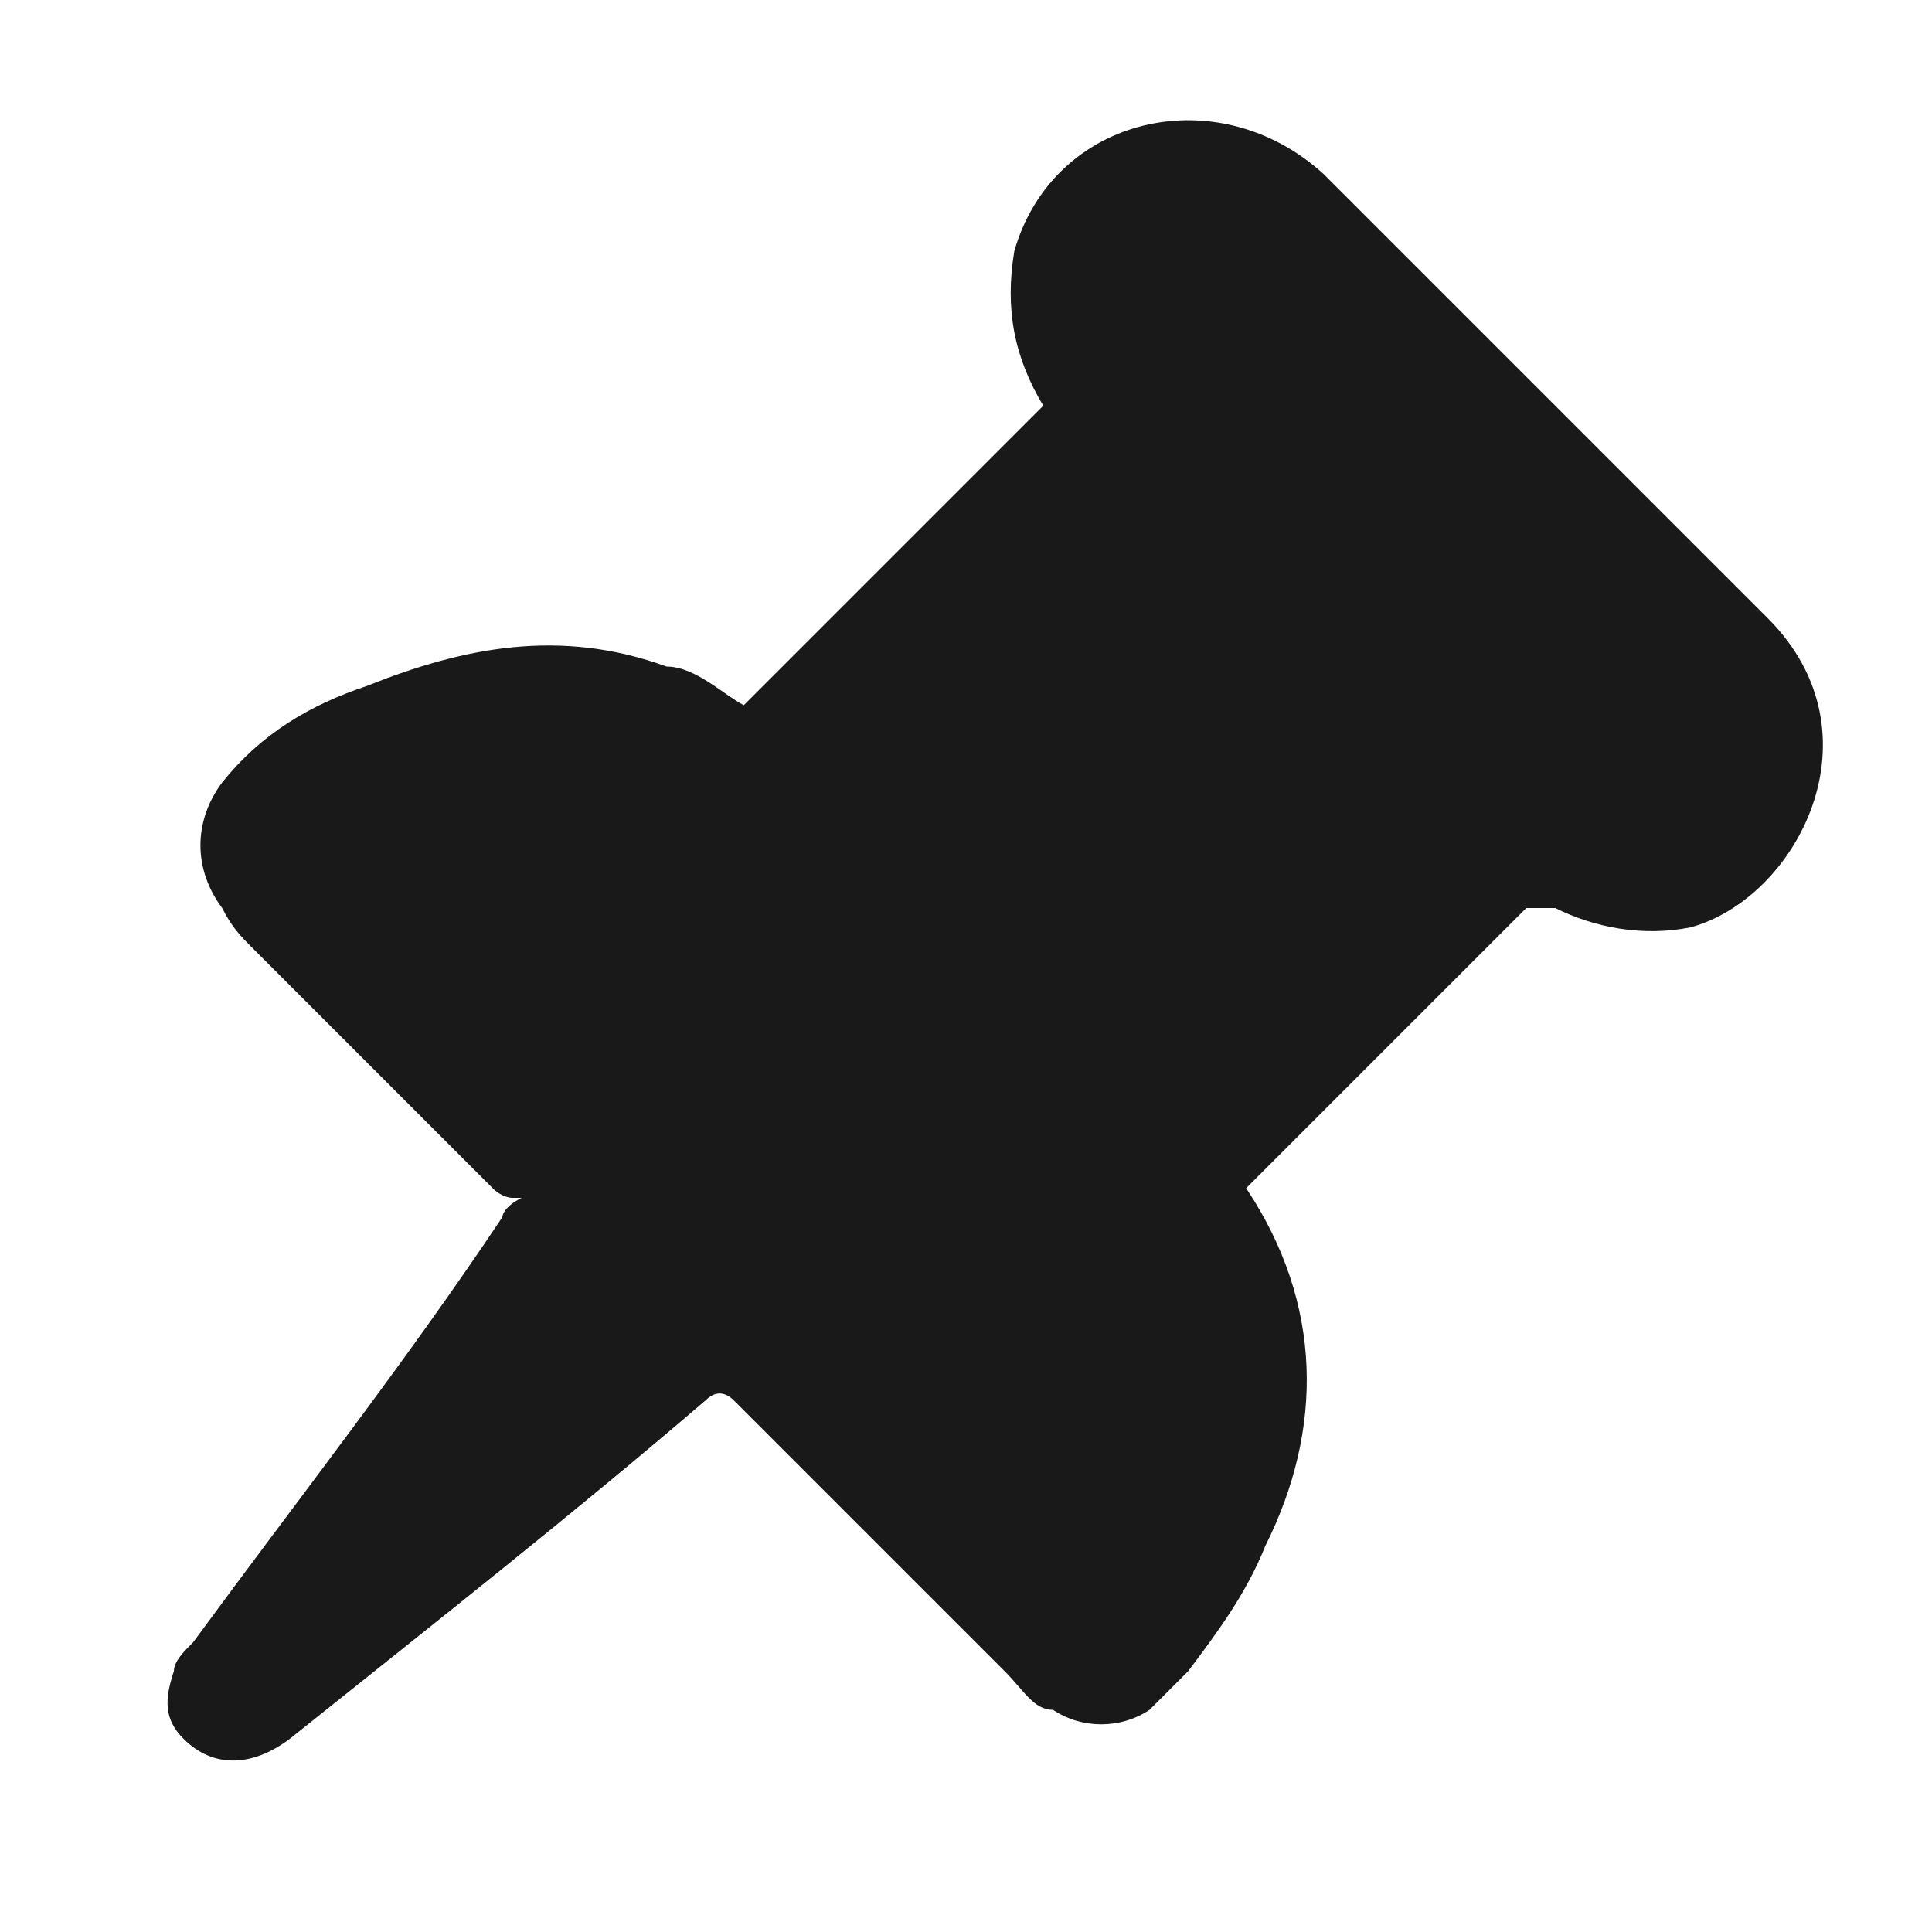 <?xml version="1.0" encoding="UTF-8"?>
<svg xmlns="http://www.w3.org/2000/svg" version="1.1" viewBox="0 0 20 20">
  <defs>
    <style>
      .cls-1 {
        fill: #191919;
      }
    </style>
  </defs>
  <!-- Generator: Adobe Illustrator 28.6.0, SVG Export Plug-In . SVG Version: 1.2.0 Build 709)  -->
  <g>
    <g id="Layer_1">
      <path class="cls-1" d="M5.3,12.4c0,0-.1,0-.2-.1-.8-.8-1.7-1.7-2.5-2.5-.1-.1-.2-.2-.3-.4-.3-.4-.3-.9,0-1.3.4-.5.9-.8,1.5-1,1-.4,2-.6,3.1-.2.3,0,.6.3.8.4,1-1,2-2,3.1-3.1-.3-.5-.4-1-.3-1.6.4-1.4,2.1-1.8,3.2-.8.6.6,1.1,1.1,1.7,1.7,1,1,1.9,1.9,2.9,2.9,1.2,1.2.3,2.9-.8,3.2-.5.1-1,0-1.4-.2-.1,0-.2,0-.3,0-1,1-1.9,1.9-2.9,2.9,0,0,0,0,0,0,0,0,0,0,0,0,.8,1.2.8,2.5.2,3.7-.2.5-.5.9-.8,1.3-.1.1-.3.3-.4.4-.3.2-.7.2-1,0-.2,0-.3-.2-.5-.4-.9-.9-1.8-1.8-2.8-2.8-.1-.1-.2-.1-.3,0-1.4,1.2-2.8,2.3-4.3,3.5-.4.3-.8.3-1.1,0-.2-.2-.2-.4-.1-.7,0-.1.1-.2.2-.3,1.1-1.5,2.2-2.9,3.2-4.4,0,0,0-.1.2-.2Z"/>
    </g>
  </g>
</svg>
